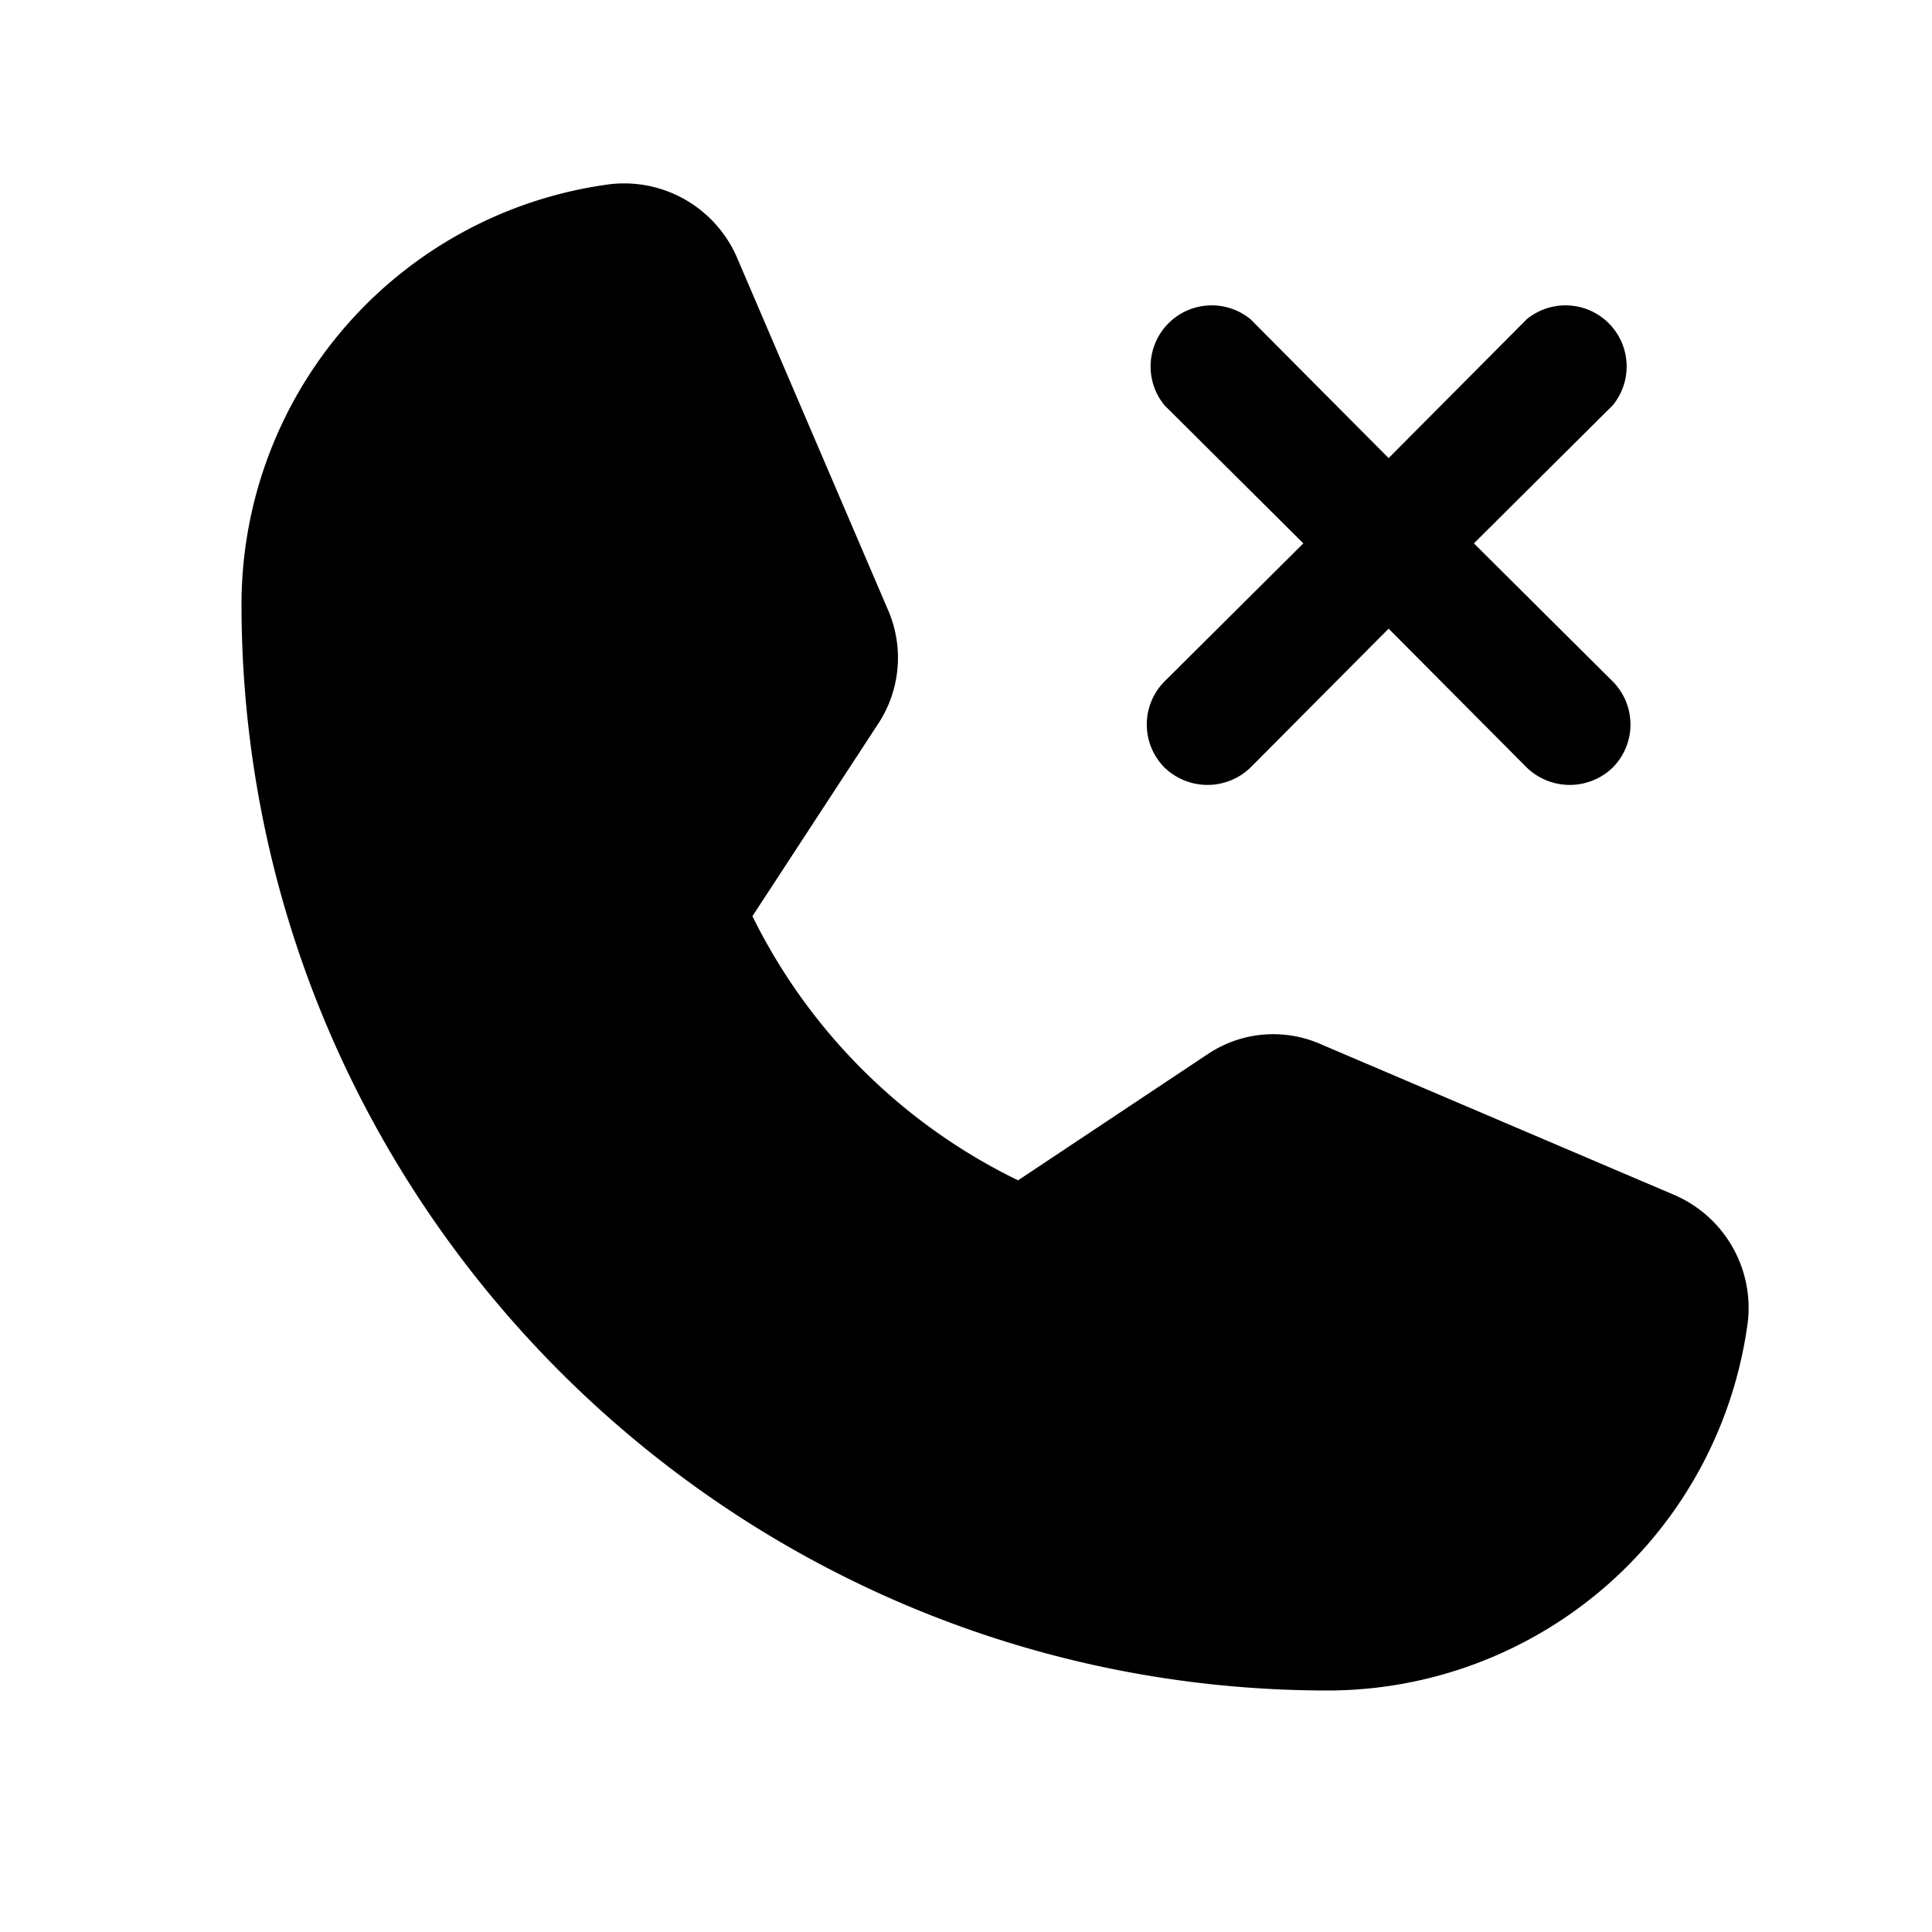 <svg xmlns="http://www.w3.org/2000/svg" viewBox="0 0 256 256"><path d="M231.6,175.1A56.2,56.2,0,0,1,176,224C96.6,224,32,159.4,32,80A56.2,56.2,0,0,1,80.9,24.4,16.3,16.3,0,0,1,97.6,34l20.1,46.9A15.9,15.9,0,0,1,116.3,96L99.7,121.4h0a76.5,76.5,0,0,0,35.2,35L160,139.7a15.6,15.6,0,0,1,15.1-1.3l46.9,20A16.3,16.3,0,0,1,231.6,175.1Zm-77.3-73.4a8.2,8.2,0,0,0,11.4,0L184,83.3l18.3,18.4a8.2,8.2,0,0,0,11.4,0,8.1,8.1,0,0,0,0-11.4L195.3,72l18.4-18.3a8.1,8.1,0,0,0-11.4-11.4L184,60.7,165.7,42.3a8.1,8.1,0,0,0-11.4,11.4L172.7,72,154.3,90.3A8.1,8.1,0,0,0,154.3,101.7Z"/></svg>